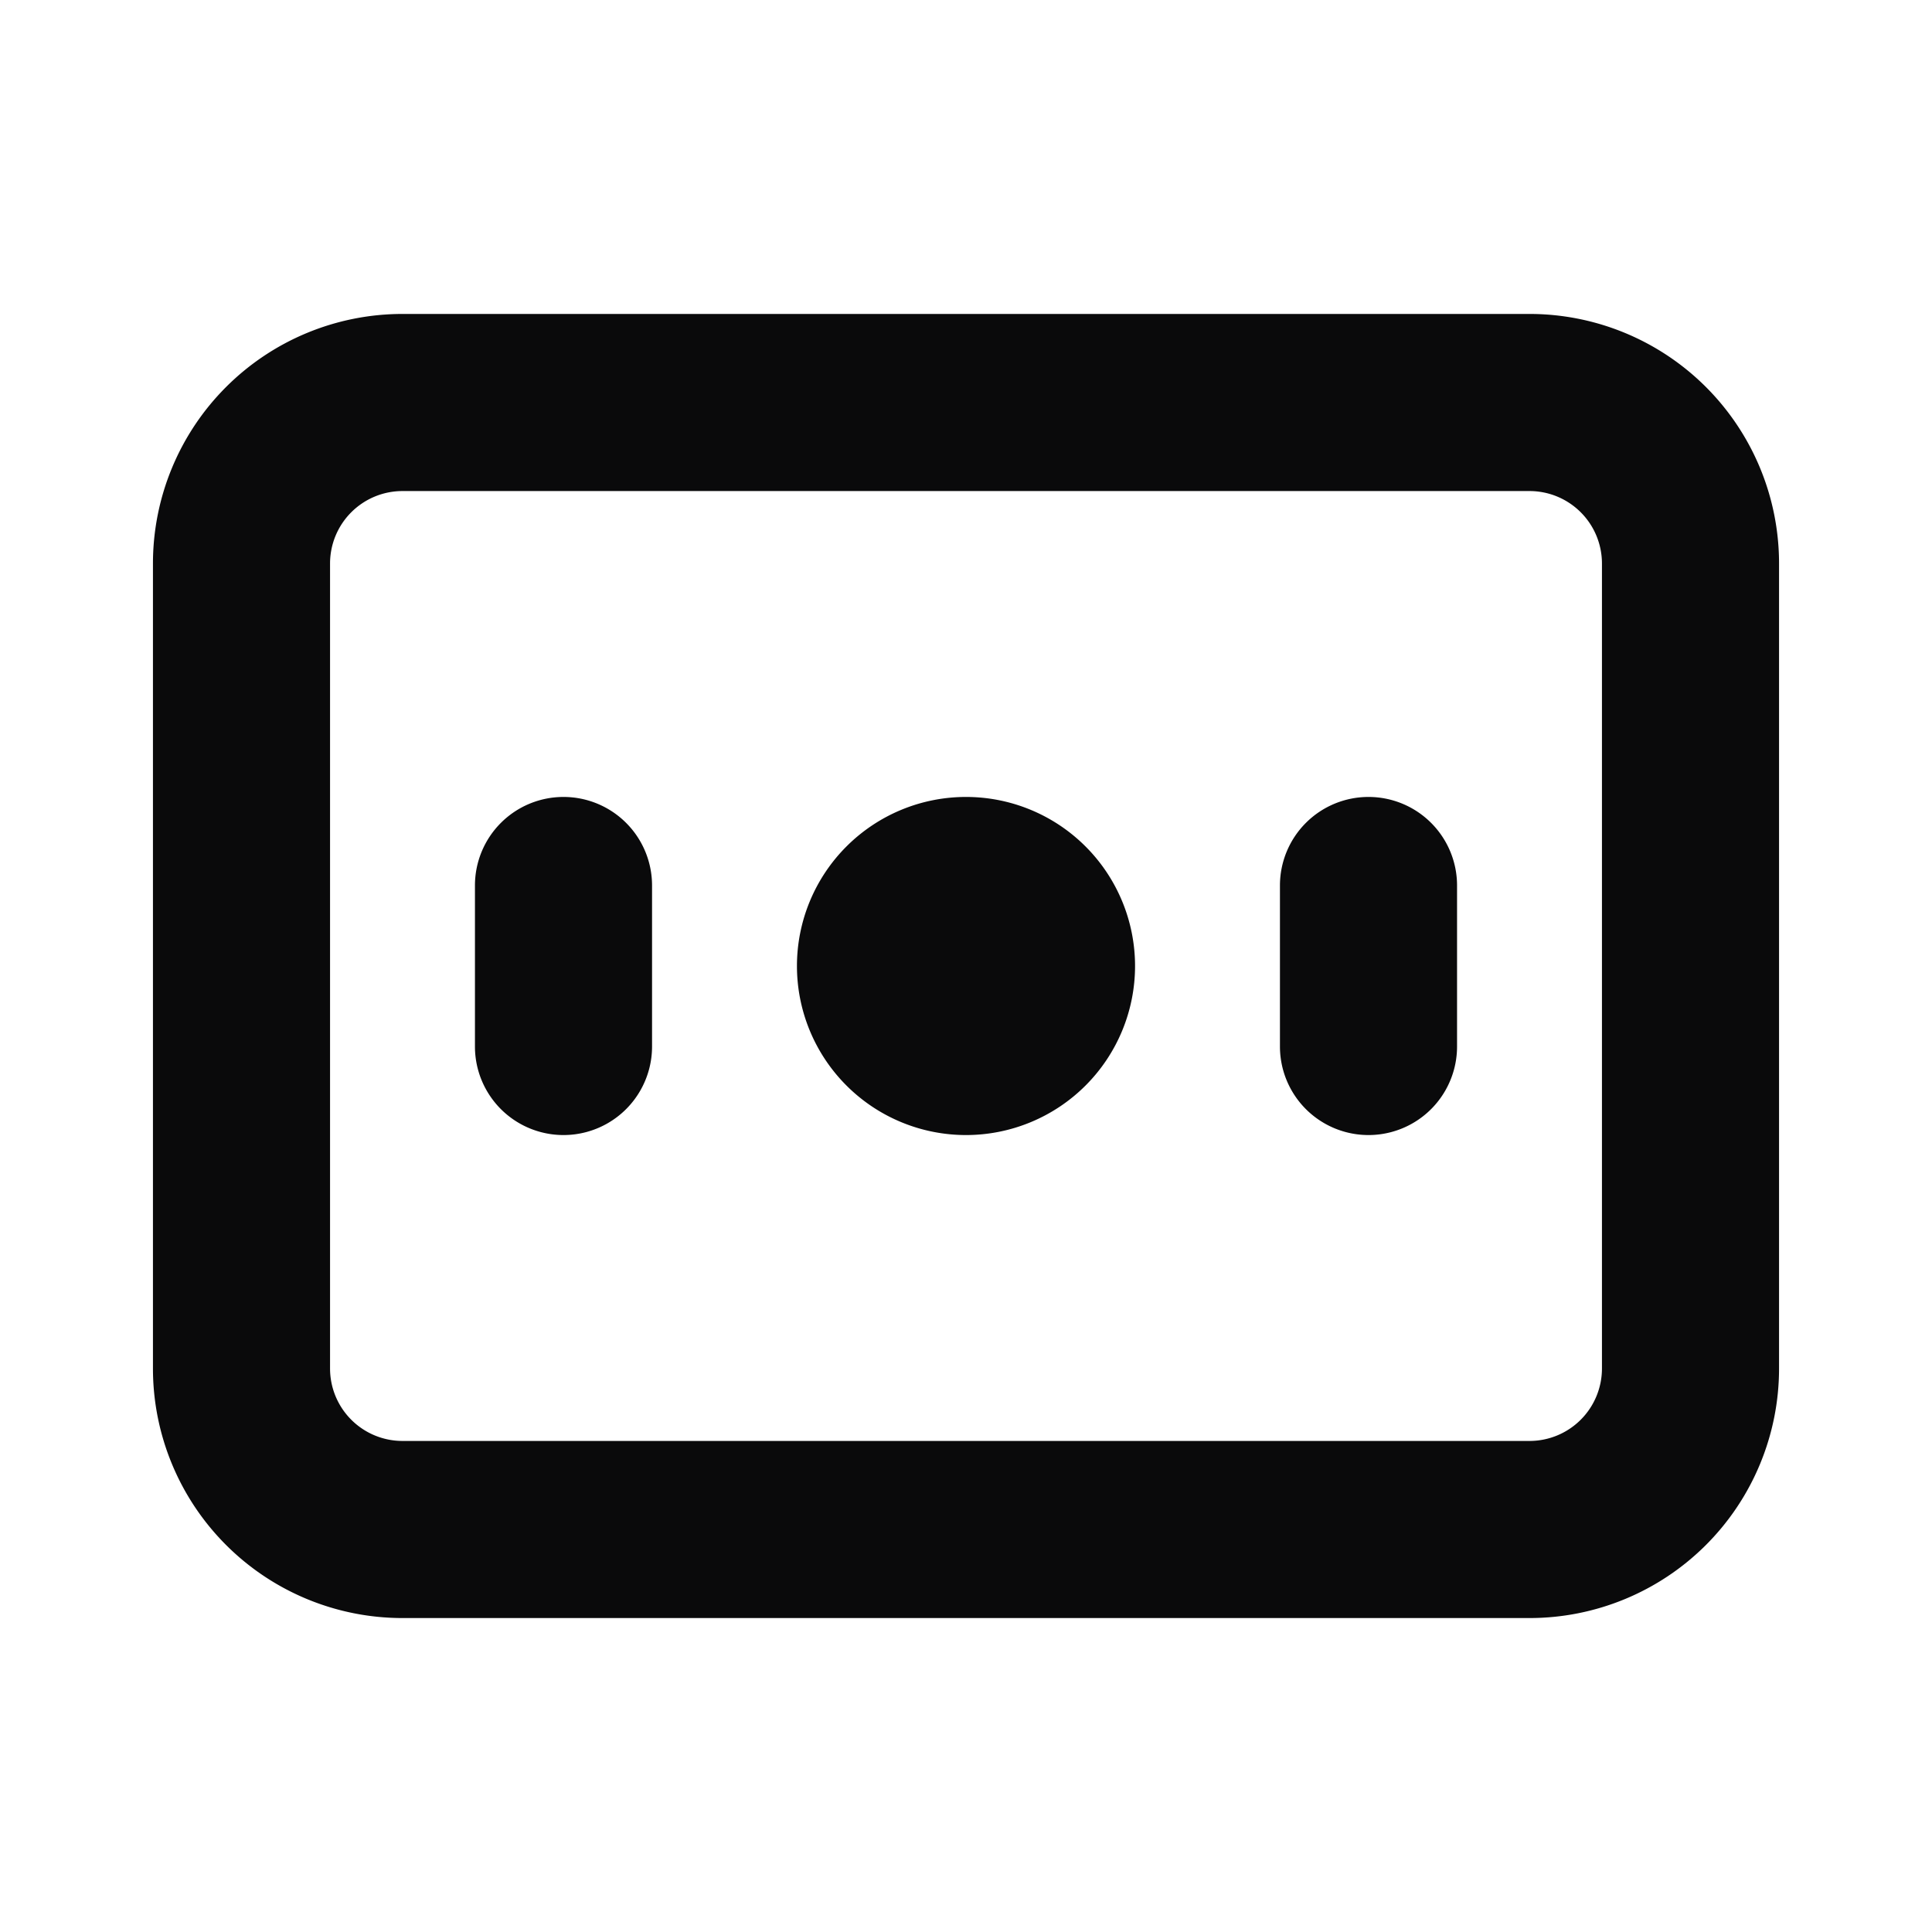 <svg xmlns="http://www.w3.org/2000/svg" width="24" height="24" fill="none" viewBox="0 0 24 24"><path fill="#0A0A0B" fill-rule="evenodd" d="M1.9 7A3.1 3.1 0 0 1 5 3.9h14A3.1 3.1 0 0 1 22.1 7v10a3.1 3.1 0 0 1-3.1 3.1H5A3.1 3.1 0 0 1 1.9 17V7ZM5 6.1a.9.9 0 0 0-.9.9v10a.9.9 0 0 0 .9.9h14a.9.9 0 0 0 .9-.9V7a.9.9 0 0 0-.9-.9H5Zm2 3.8A1.1 1.1 0 0 1 8.1 11v2a1.1 1.1 0 0 1-2.2 0v-2A1.1 1.1 0 0 1 7 9.9ZM9.9 12a2.1 2.1 0 1 1 4.2 0 2.1 2.1 0 0 1-4.2 0ZM17 9.9a1.1 1.1 0 0 1 1.1 1.1v2a1.1 1.1 0 0 1-2.2 0v-2A1.1 1.1 0 0 1 17 9.9Z" clip-rule="evenodd"/></svg>